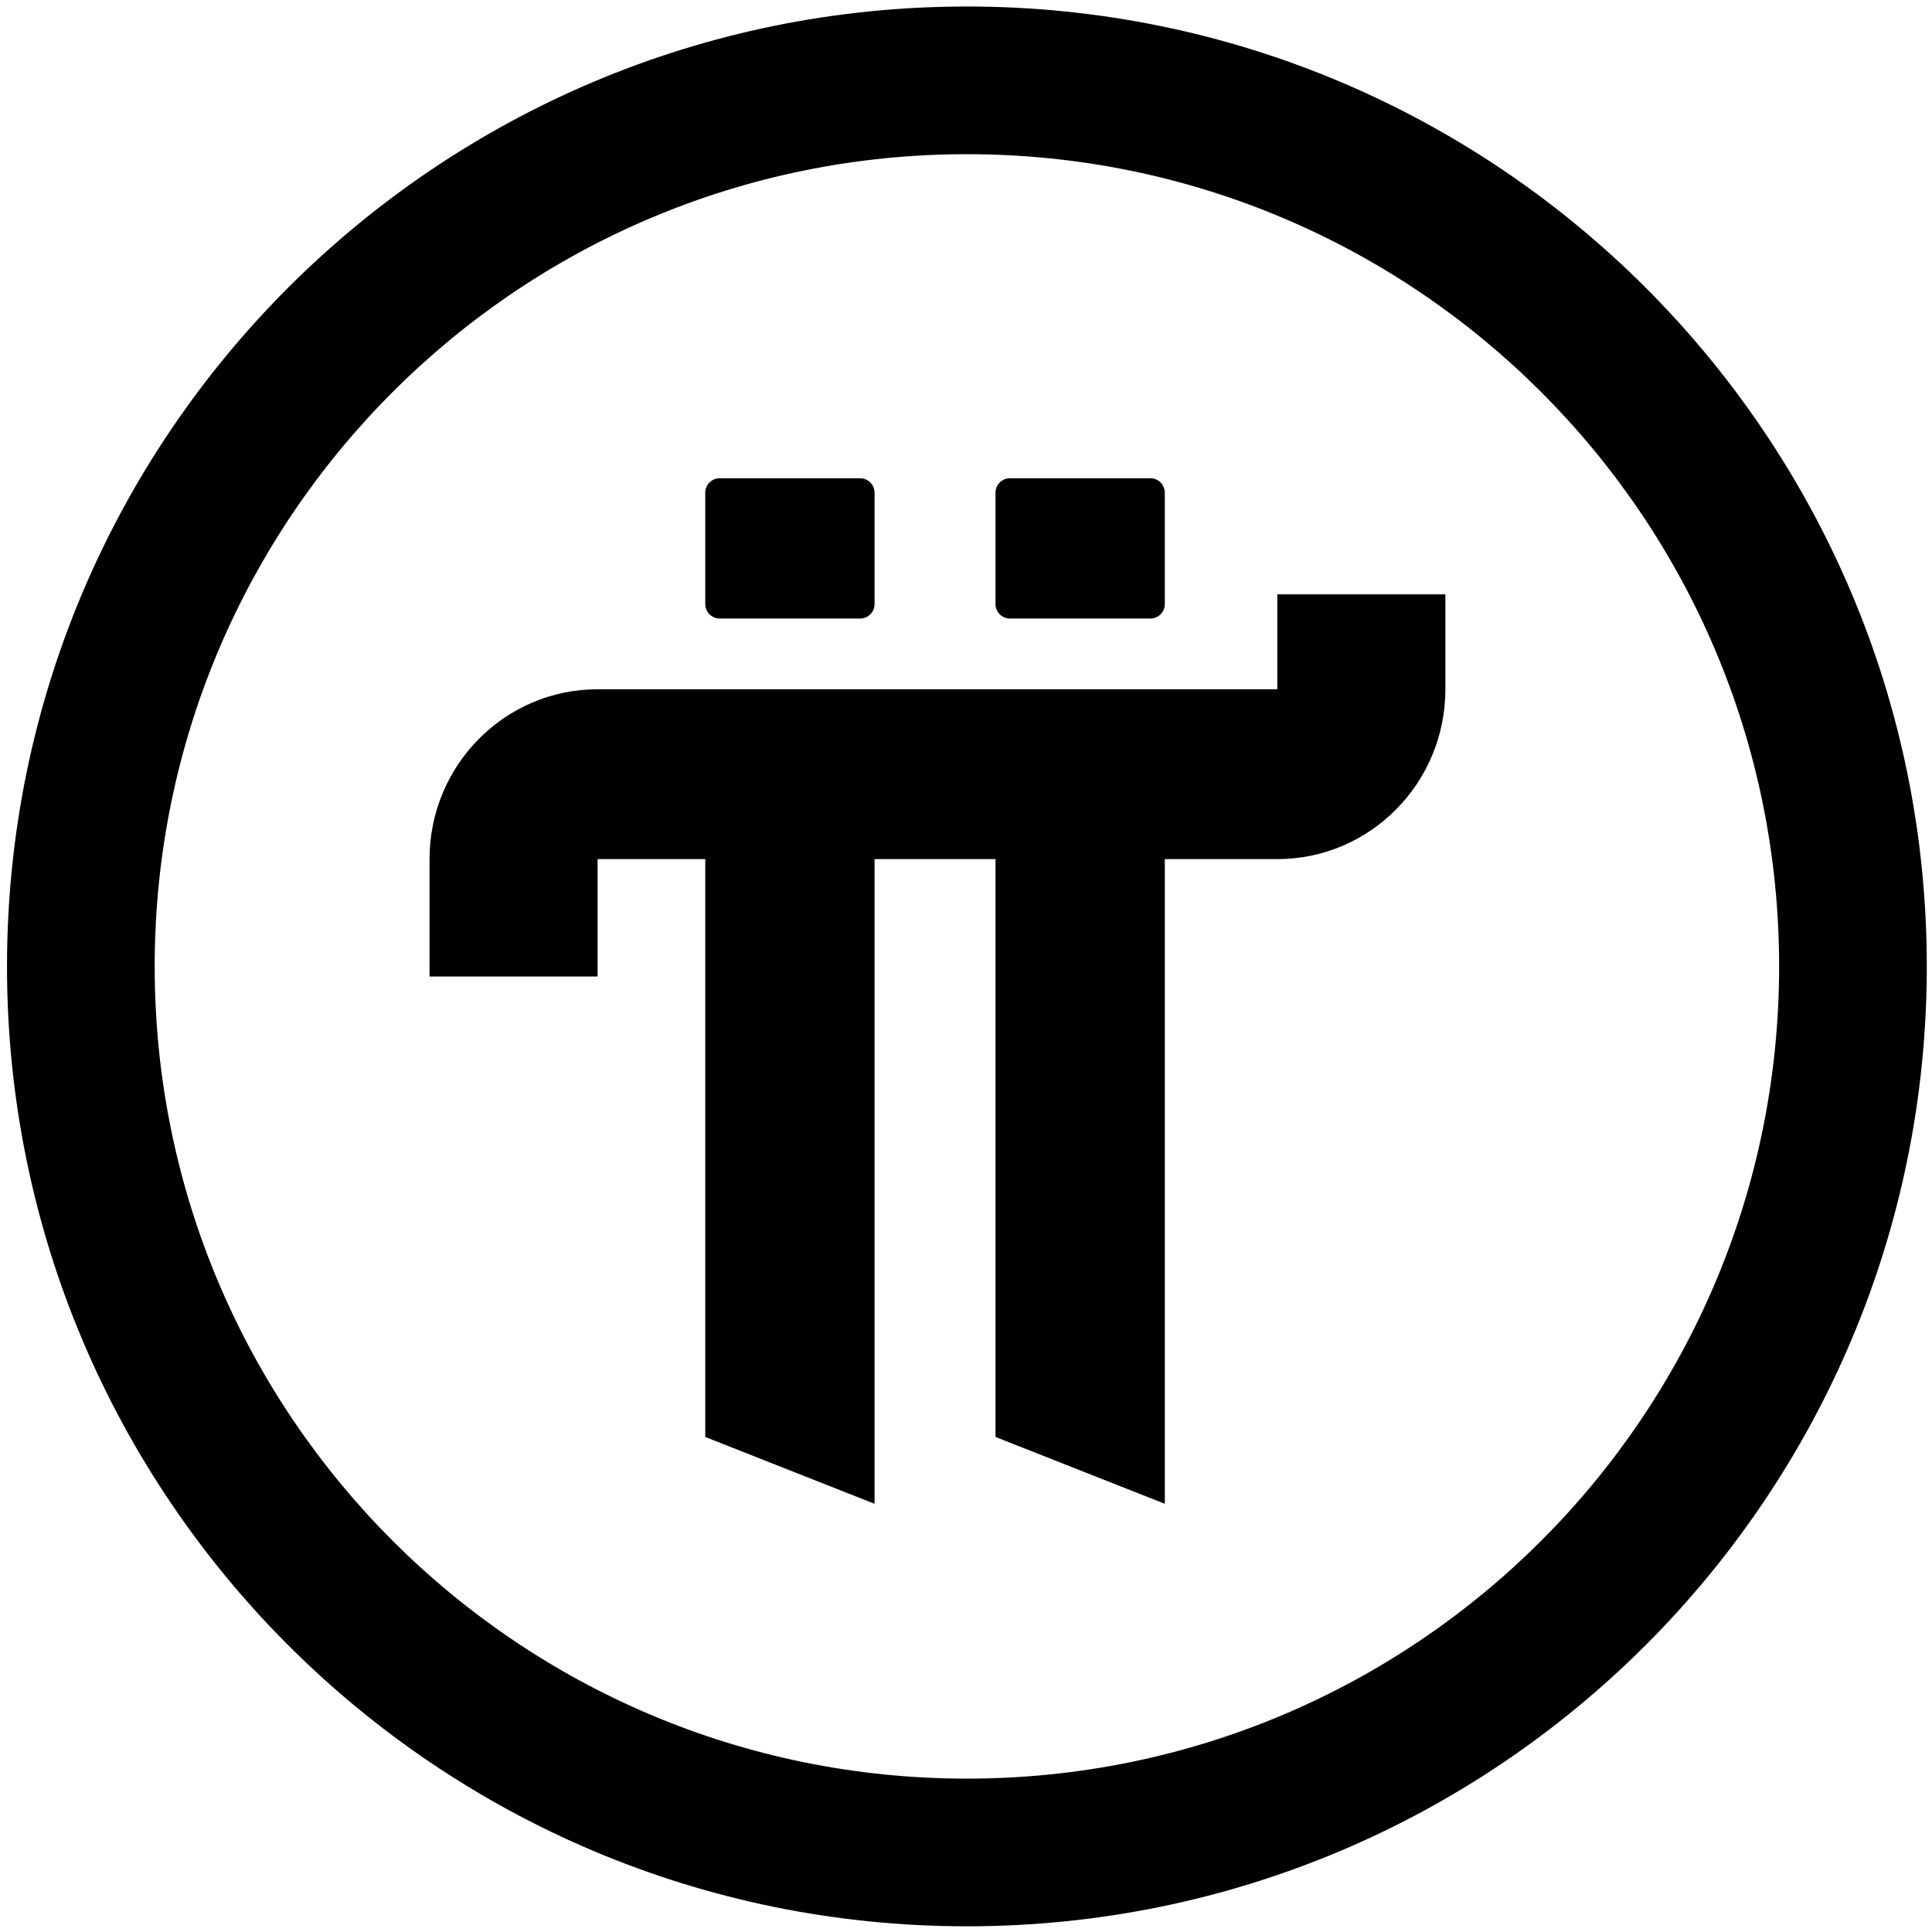 <svg xmlns="http://www.w3.org/2000/svg" viewBox="0 0 260 260" fill="none" width="26" height="26"><path fill="currentColor" d="M94.91 66.314c0-1.078.875-1.953 1.954-1.953h18.878c1.079 0 1.953.875 1.953 1.953v14.973a1.953 1.953 0 0 1-1.953 1.953H96.863a1.953 1.953 0 0 1-1.953-1.953V66.314ZM133.97 66.314c0-1.078.875-1.953 1.953-1.953h18.879c1.079 0 1.953.875 1.953 1.953v14.973a1.953 1.953 0 0 1-1.953 1.953h-18.879a1.953 1.953 0 0 1-1.953-1.953V66.314Z"></path><path fill="currentColor" d="M94.91 115.616v77.765l22.785 8.992v-86.757h16.275v77.765l22.785 8.992v-86.757h15.14c12.491 0 22.618-10.234 22.618-22.858V79.985h-22.618v12.773H80.422c-12.492 0-22.618 10.234-22.618 22.858v15.798h22.618v-15.798h14.489Z"></path><path fill="currentColor" fill-rule="evenodd" d="M130.122 20.75c-60.368 0-109.305 48.937-109.305 109.305 0 60.367 48.937 109.305 109.305 109.305 60.367 0 109.305-48.938 109.305-109.305 0-60.368-48.938-109.305-109.305-109.305ZM.943 130.055C.943 58.711 58.778.875 130.122.875c71.343 0 129.178 57.836 129.178 129.18 0 71.343-57.835 129.178-129.178 129.178C58.778 259.233.943 201.398.943 130.055Z" clip-rule="evenodd"></path></svg>